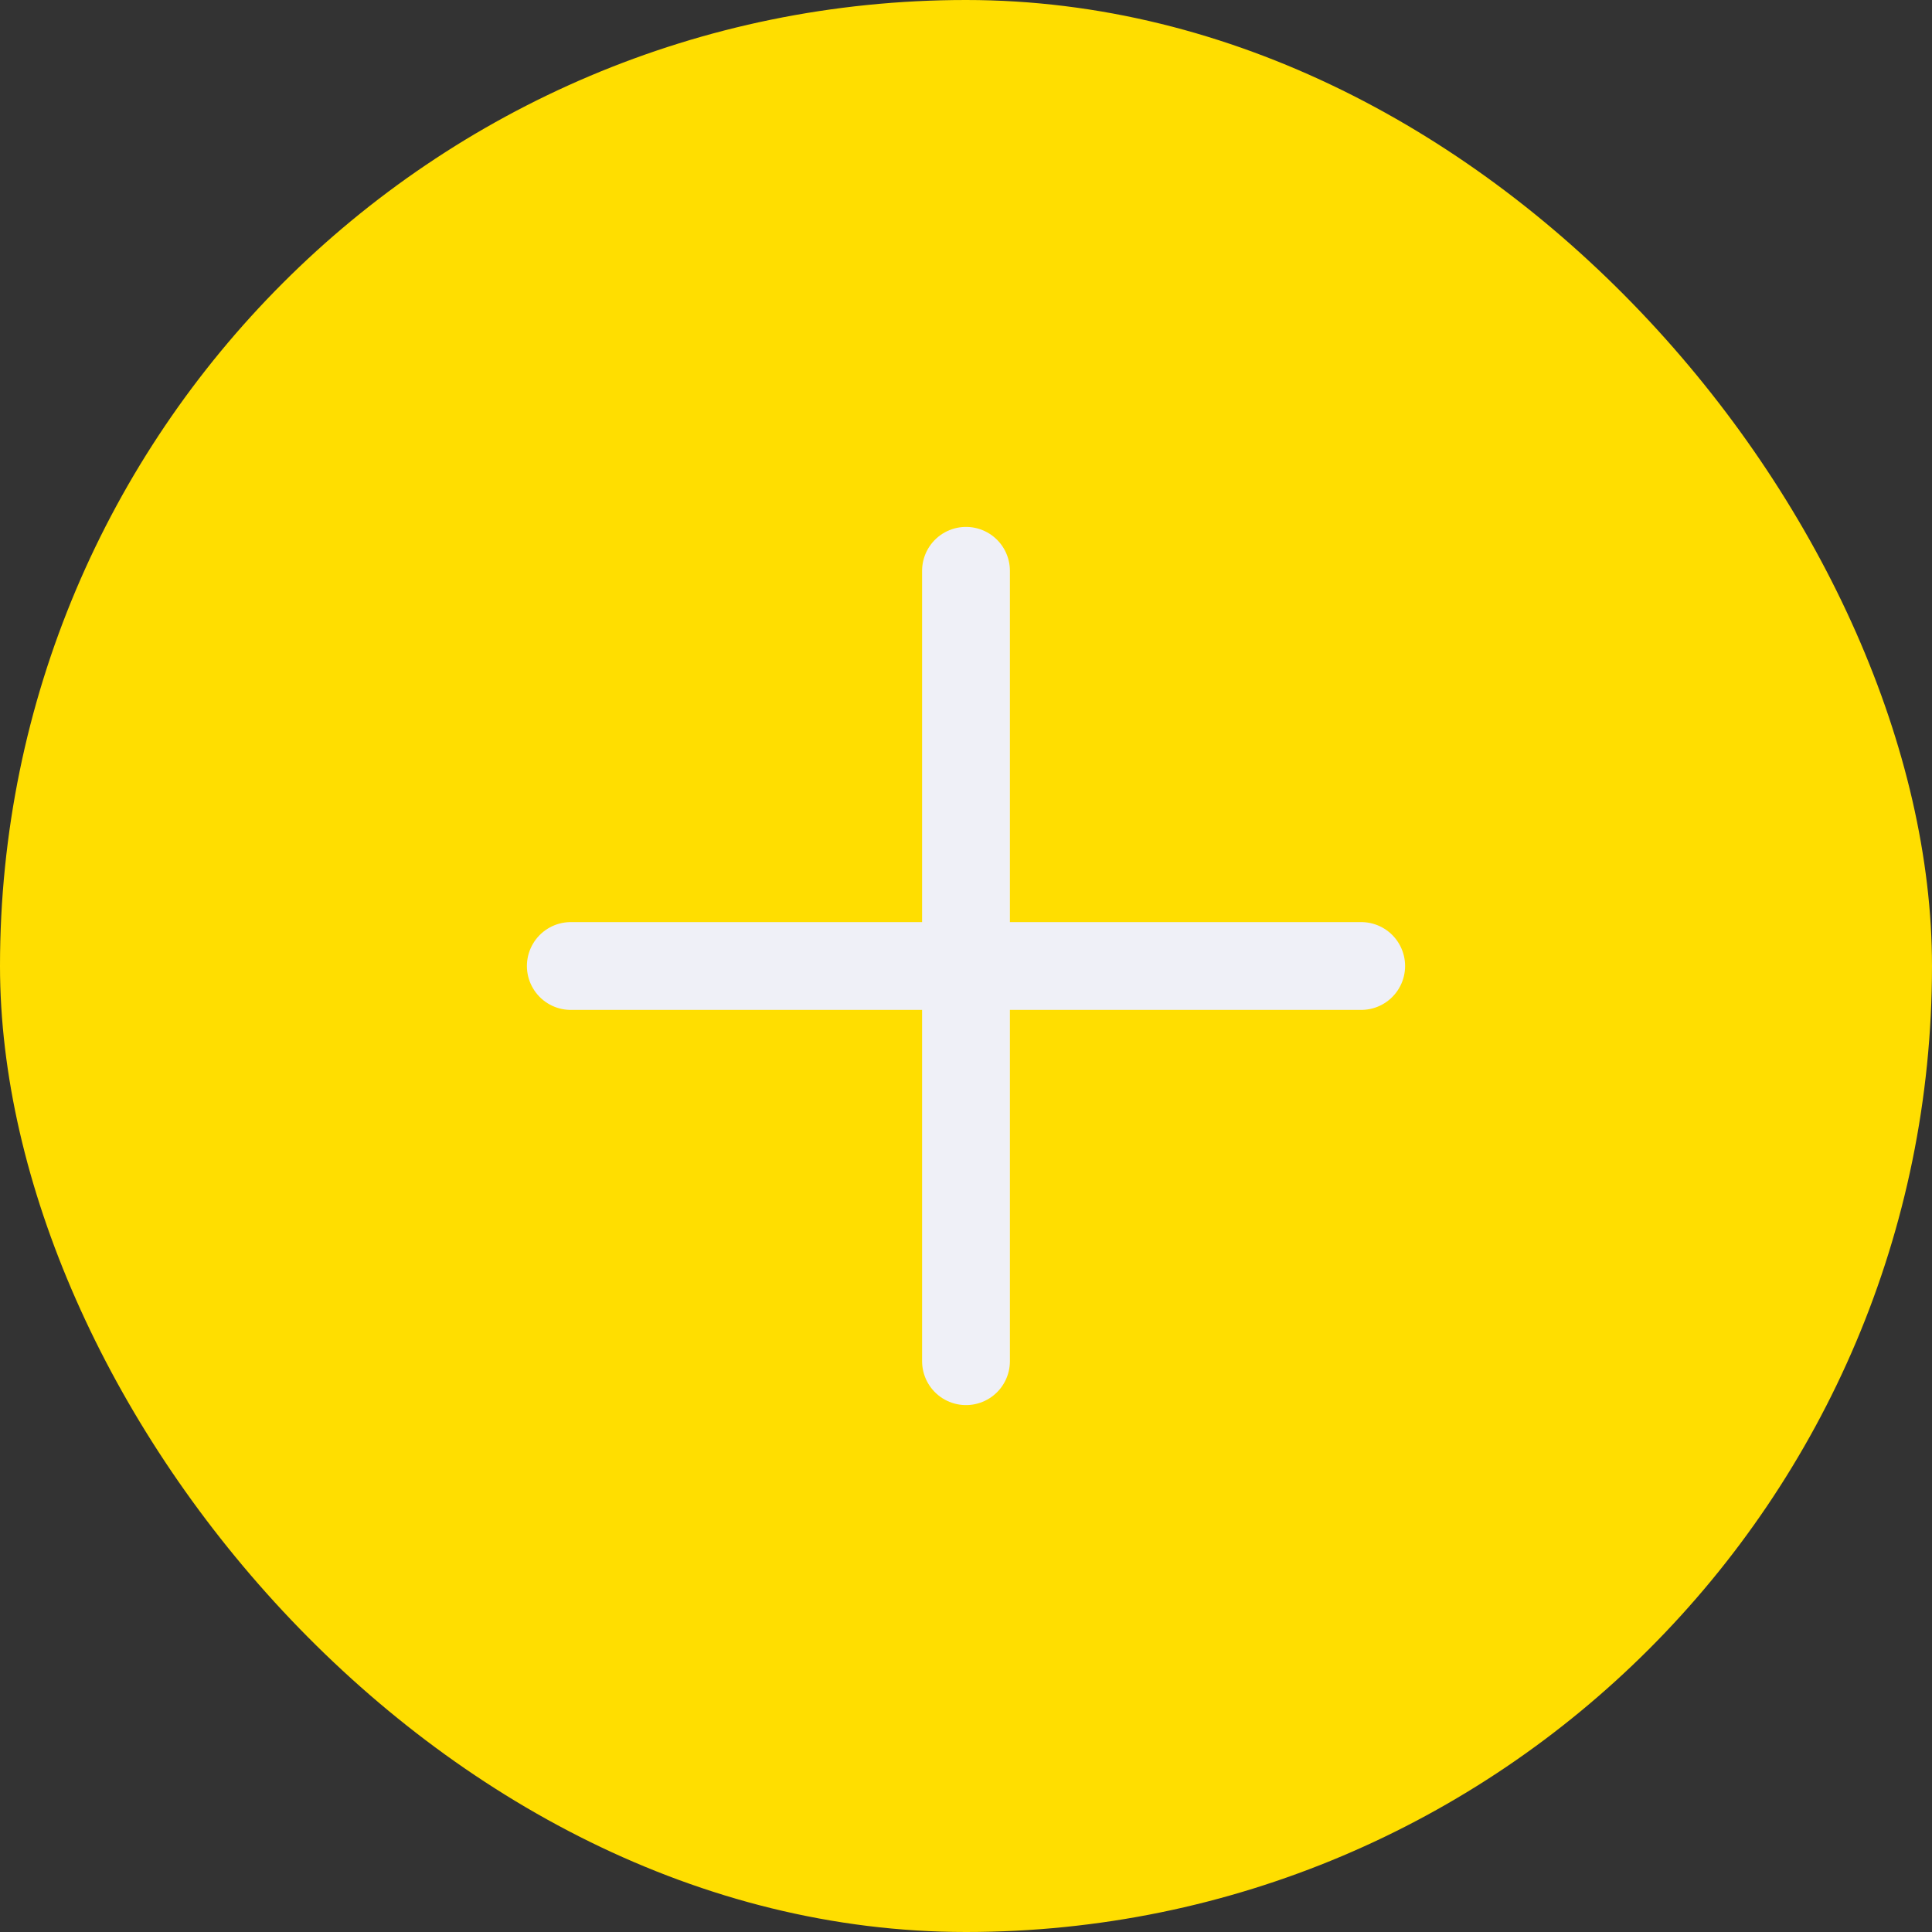 <svg width="44" height="44" viewBox="0 0 44 44" fill="none" xmlns="http://www.w3.org/2000/svg">
<rect x="0" y="0" width="44" height="44" fill="#333333" stroke="none"/>
<rect width="44" height="44" rx="22" fill="#FFDE00"/>
<path d="M22 13V31" stroke="#EFF0F7" stroke-width="2" stroke-linecap="round" stroke-linejoin="round"/>
<path d="M13 22H31" stroke="#EFF0F7" stroke-width="2" stroke-linecap="round" stroke-linejoin="round"/>
</svg>
